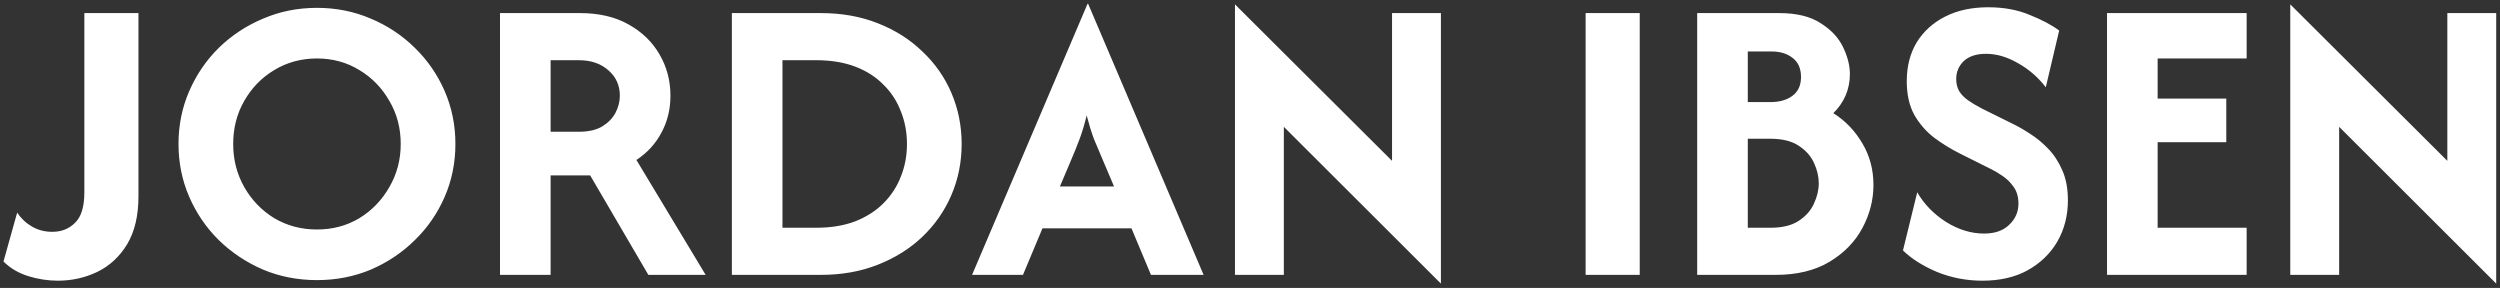 <svg width="382" height="44" viewBox="0 0 382 44" fill="none" xmlns="http://www.w3.org/2000/svg">
<rect x="0" y="0" width="382" height="44" fill="#333333" stroke="none"/>
<path d="M8.844 42.889C7.304 42.889 5.778 42.652 4.267 42.178C2.785 41.704 1.541 40.963 0.533 39.956L2.622 32.489C3.215 33.378 3.97 34.089 4.889 34.622C5.807 35.156 6.844 35.422 8 35.422C9.393 35.422 10.548 34.963 11.467 34.044C12.415 33.126 12.889 31.585 12.889 29.422V2H21.156V30C21.156 32.963 20.578 35.407 19.422 37.333C18.267 39.23 16.741 40.637 14.844 41.556C12.978 42.444 10.978 42.889 8.844 42.889ZM48.431 42.8C45.497 42.8 42.757 42.267 40.208 41.2C37.66 40.104 35.408 38.607 33.453 36.711C31.527 34.815 30.016 32.607 28.919 30.089C27.823 27.57 27.275 24.874 27.275 22C27.275 19.126 27.823 16.43 28.919 13.911C30.016 11.393 31.527 9.185 33.453 7.289C35.408 5.393 37.66 3.911 40.208 2.844C42.757 1.748 45.497 1.2 48.431 1.2C51.364 1.2 54.105 1.748 56.653 2.844C59.201 3.911 61.438 5.393 63.364 7.289C65.319 9.185 66.845 11.393 67.942 13.911C69.038 16.43 69.586 19.126 69.586 22C69.586 24.874 69.038 27.57 67.942 30.089C66.845 32.607 65.319 34.815 63.364 36.711C61.438 38.607 59.201 40.104 56.653 41.2C54.105 42.267 51.364 42.8 48.431 42.8ZM48.431 35.067C50.831 35.067 52.993 34.489 54.919 33.333C56.845 32.148 58.371 30.563 59.497 28.578C60.653 26.593 61.231 24.4 61.231 22C61.231 19.57 60.653 17.378 59.497 15.422C58.371 13.437 56.845 11.867 54.919 10.711C52.993 9.526 50.831 8.933 48.431 8.933C46.031 8.933 43.853 9.526 41.897 10.711C39.971 11.867 38.445 13.437 37.319 15.422C36.194 17.378 35.631 19.57 35.631 22C35.631 24.4 36.194 26.593 37.319 28.578C38.445 30.563 39.971 32.148 41.897 33.333C43.853 34.489 46.031 35.067 48.431 35.067ZM76.4 42V2H88.622C91.526 2 94 2.578 96.044 3.733C98.118 4.889 99.704 6.43 100.8 8.356C101.896 10.252 102.444 12.341 102.444 14.622C102.444 16.696 101.985 18.578 101.067 20.267C100.178 21.956 98.904 23.348 97.244 24.444L107.822 42H99.067L90.178 26.8H84.133V42H76.4ZM84.133 20.133H88.444C89.896 20.133 91.082 19.867 92 19.333C92.918 18.77 93.6 18.074 94.044 17.244C94.489 16.385 94.711 15.511 94.711 14.622C94.711 13.052 94.133 11.763 92.978 10.756C91.822 9.719 90.311 9.2 88.444 9.2H84.133V20.133ZM111.829 42V2H125.429C128.629 2 131.533 2.519 134.14 3.556C136.777 4.593 139.044 6.03 140.94 7.867C142.866 9.674 144.348 11.793 145.385 14.222C146.422 16.652 146.94 19.244 146.94 22C146.94 24.756 146.422 27.348 145.385 29.778C144.348 32.207 142.866 34.341 140.94 36.178C139.044 37.985 136.777 39.407 134.14 40.444C131.533 41.481 128.629 42 125.429 42H111.829ZM119.562 34.8H124.718C126.97 34.8 128.955 34.474 130.674 33.822C132.392 33.141 133.829 32.222 134.985 31.067C136.17 29.881 137.059 28.518 137.651 26.978C138.274 25.437 138.585 23.778 138.585 22C138.585 20.222 138.274 18.563 137.651 17.022C137.059 15.452 136.17 14.089 134.985 12.933C133.829 11.748 132.392 10.83 130.674 10.178C128.955 9.526 126.97 9.2 124.718 9.2H119.562V34.8ZM148.533 42L166.178 0.578H166.267L183.911 42H175.867L172.889 34.889H159.289L156.311 42H148.533ZM161.956 28.489H170.222L168.489 24.4C168.015 23.304 167.57 22.252 167.156 21.244C166.77 20.207 166.4 19.007 166.044 17.644C165.719 18.978 165.363 20.163 164.978 21.2C164.593 22.237 164.163 23.304 163.689 24.4L161.956 28.489ZM220.171 43.333L196.171 19.378V42H188.704V0.667L212.704 24.578V2H220.171V43.333ZM242.283 42V2H250.55V42H242.283ZM259.329 42V2H271.863C274.529 2 276.648 2.519 278.218 3.556C279.818 4.563 280.959 5.793 281.64 7.244C282.322 8.667 282.663 10.03 282.663 11.333C282.663 12.489 282.44 13.585 281.996 14.622C281.551 15.63 280.929 16.518 280.129 17.289C281.966 18.444 283.448 19.985 284.574 21.911C285.7 23.807 286.263 25.926 286.263 28.267C286.263 30.548 285.7 32.741 284.574 34.844C283.448 36.948 281.774 38.667 279.551 40C277.329 41.333 274.588 42 271.329 42H259.329ZM267.062 34.8H270.529C272.307 34.8 273.729 34.459 274.796 33.778C275.892 33.067 276.677 32.193 277.151 31.156C277.655 30.089 277.907 29.037 277.907 28C277.907 26.993 277.67 25.97 277.196 24.933C276.722 23.867 275.937 22.978 274.84 22.267C273.774 21.556 272.337 21.2 270.529 21.2H267.062V34.8ZM267.062 15.6H270.529C271.922 15.6 273.048 15.274 273.907 14.622C274.766 13.97 275.196 13.022 275.196 11.778C275.196 10.474 274.766 9.496 273.907 8.844C273.077 8.193 272.011 7.867 270.707 7.867H267.062V15.6ZM302.908 42.889C300.479 42.889 298.168 42.444 295.975 41.556C293.812 40.637 292.079 39.541 290.775 38.267L292.953 29.378C293.99 31.185 295.456 32.696 297.353 33.911C299.249 35.096 301.19 35.689 303.175 35.689C304.805 35.689 306.079 35.244 306.997 34.356C307.945 33.467 308.419 32.385 308.419 31.111C308.419 30.074 308.168 29.215 307.664 28.533C307.19 27.852 306.612 27.289 305.931 26.844C305.279 26.4 304.701 26.059 304.197 25.822L299.486 23.467C298.123 22.785 296.819 21.985 295.575 21.067C294.331 20.119 293.308 18.948 292.508 17.556C291.738 16.163 291.353 14.444 291.353 12.4C291.353 10.148 291.856 8.178 292.864 6.489C293.901 4.8 295.353 3.481 297.219 2.533C299.086 1.585 301.279 1.111 303.797 1.111C306.168 1.111 308.271 1.496 310.108 2.267C311.975 3.007 313.486 3.807 314.642 4.667L312.597 13.333C311.412 11.793 309.99 10.563 308.331 9.644C306.701 8.696 305.071 8.222 303.442 8.222C301.99 8.222 300.864 8.593 300.064 9.333C299.294 10.074 298.908 10.993 298.908 12.089C298.908 12.77 299.056 13.378 299.353 13.911C299.679 14.444 300.138 14.918 300.731 15.333C301.323 15.748 302.019 16.163 302.819 16.578L307.575 18.933C308.375 19.319 309.249 19.822 310.197 20.444C311.145 21.037 312.064 21.793 312.953 22.711C313.842 23.63 314.568 24.741 315.131 26.044C315.694 27.319 315.975 28.844 315.975 30.622C315.975 32.933 315.442 35.022 314.375 36.889C313.308 38.726 311.797 40.193 309.842 41.289C307.916 42.356 305.605 42.889 302.908 42.889ZM321.954 42V2H343.288V8.933H329.688V15.067H340.176V21.733H329.688V34.8H343.288V42H321.954ZM381.421 43.333L357.421 19.378V42H349.954V0.667L373.954 24.578V2H381.421V43.333Z" fill="white"/>
</svg>
